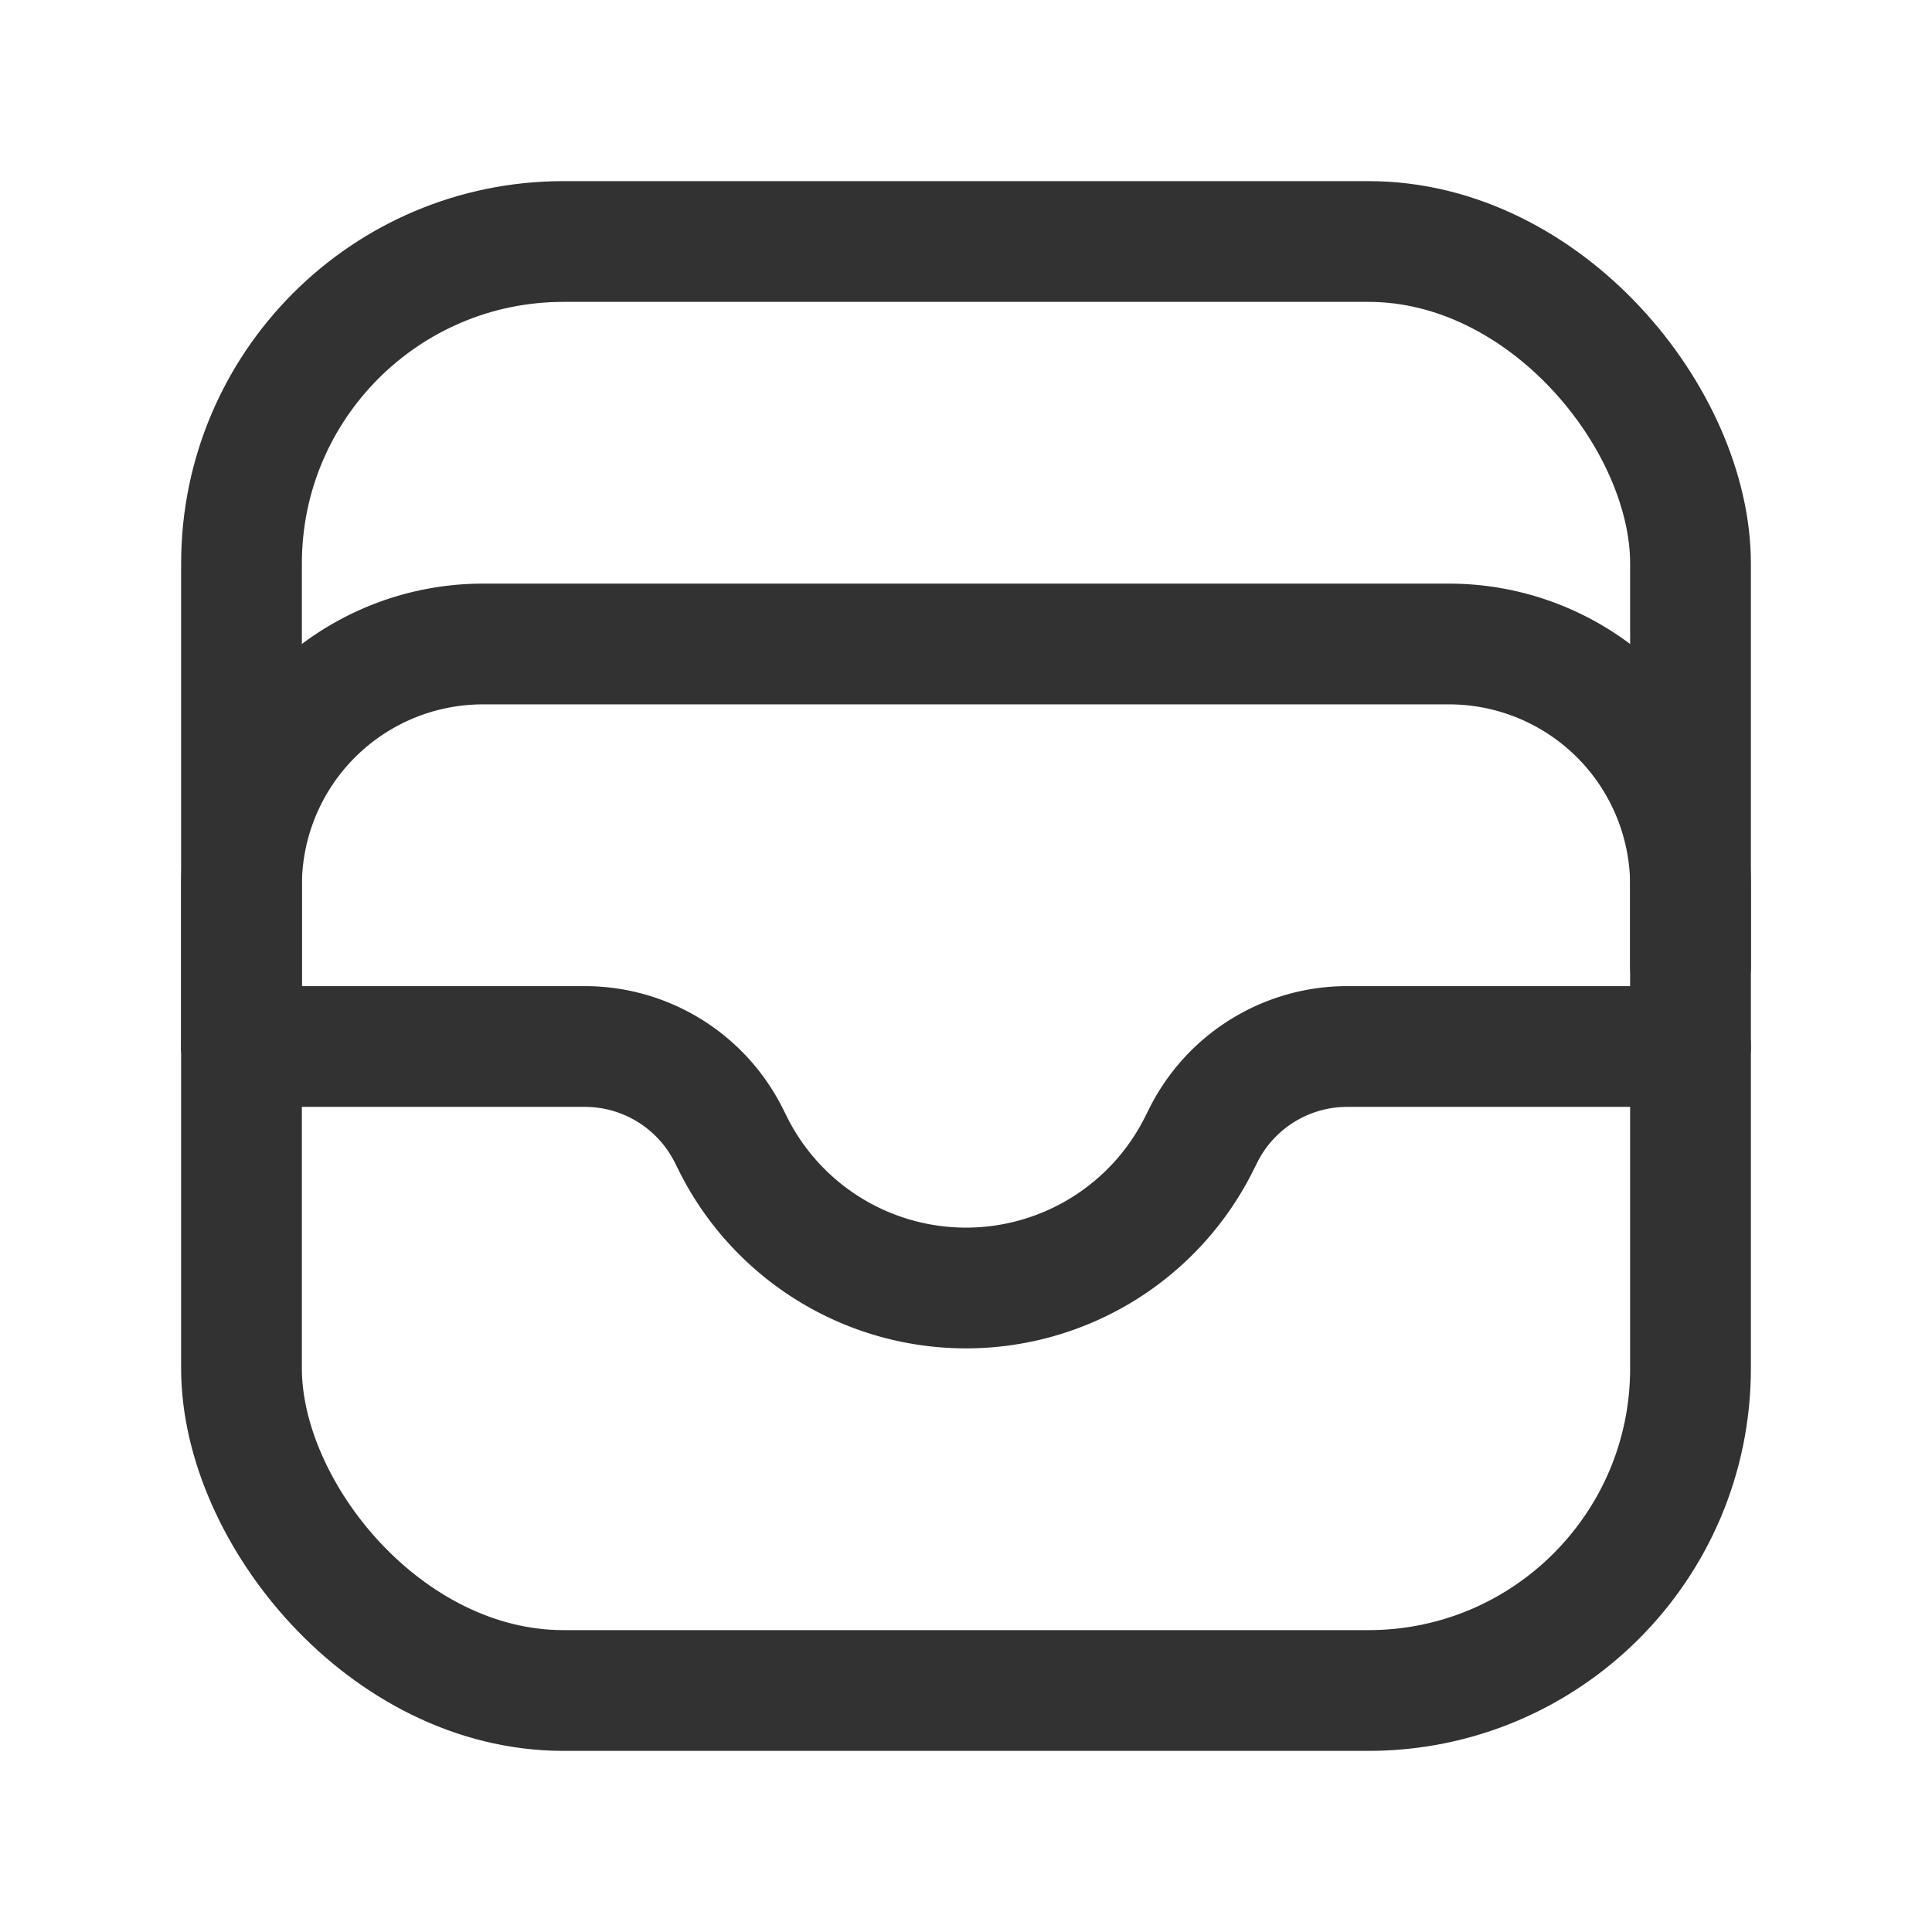 <svg xmlns="http://www.w3.org/2000/svg" viewBox="0 0 24 24"><path d="M21,12V11a3,3,0,0,0-3-3H6a3,3,0,0,0-3,3V13" fill="none" stroke="#323232" stroke-linecap="round" stroke-linejoin="round" stroke-width="1.5"/><path d="M21,13H16.736a2,2,0,0,0-1.789,1.106l-.053.106A3.236,3.236,0,0,1,12,16h0a3.236,3.236,0,0,1-2.894-1.789l-.053-.106A2,2,0,0,0,7.264,13H3" fill="none" stroke="#323232" stroke-linecap="round" stroke-linejoin="round" stroke-width="1.5"/><rect x="3" y="3" width="18" height="18" rx="4" stroke-width="1.5" stroke="#323232" stroke-linecap="round" stroke-linejoin="round" fill="none"/></svg>